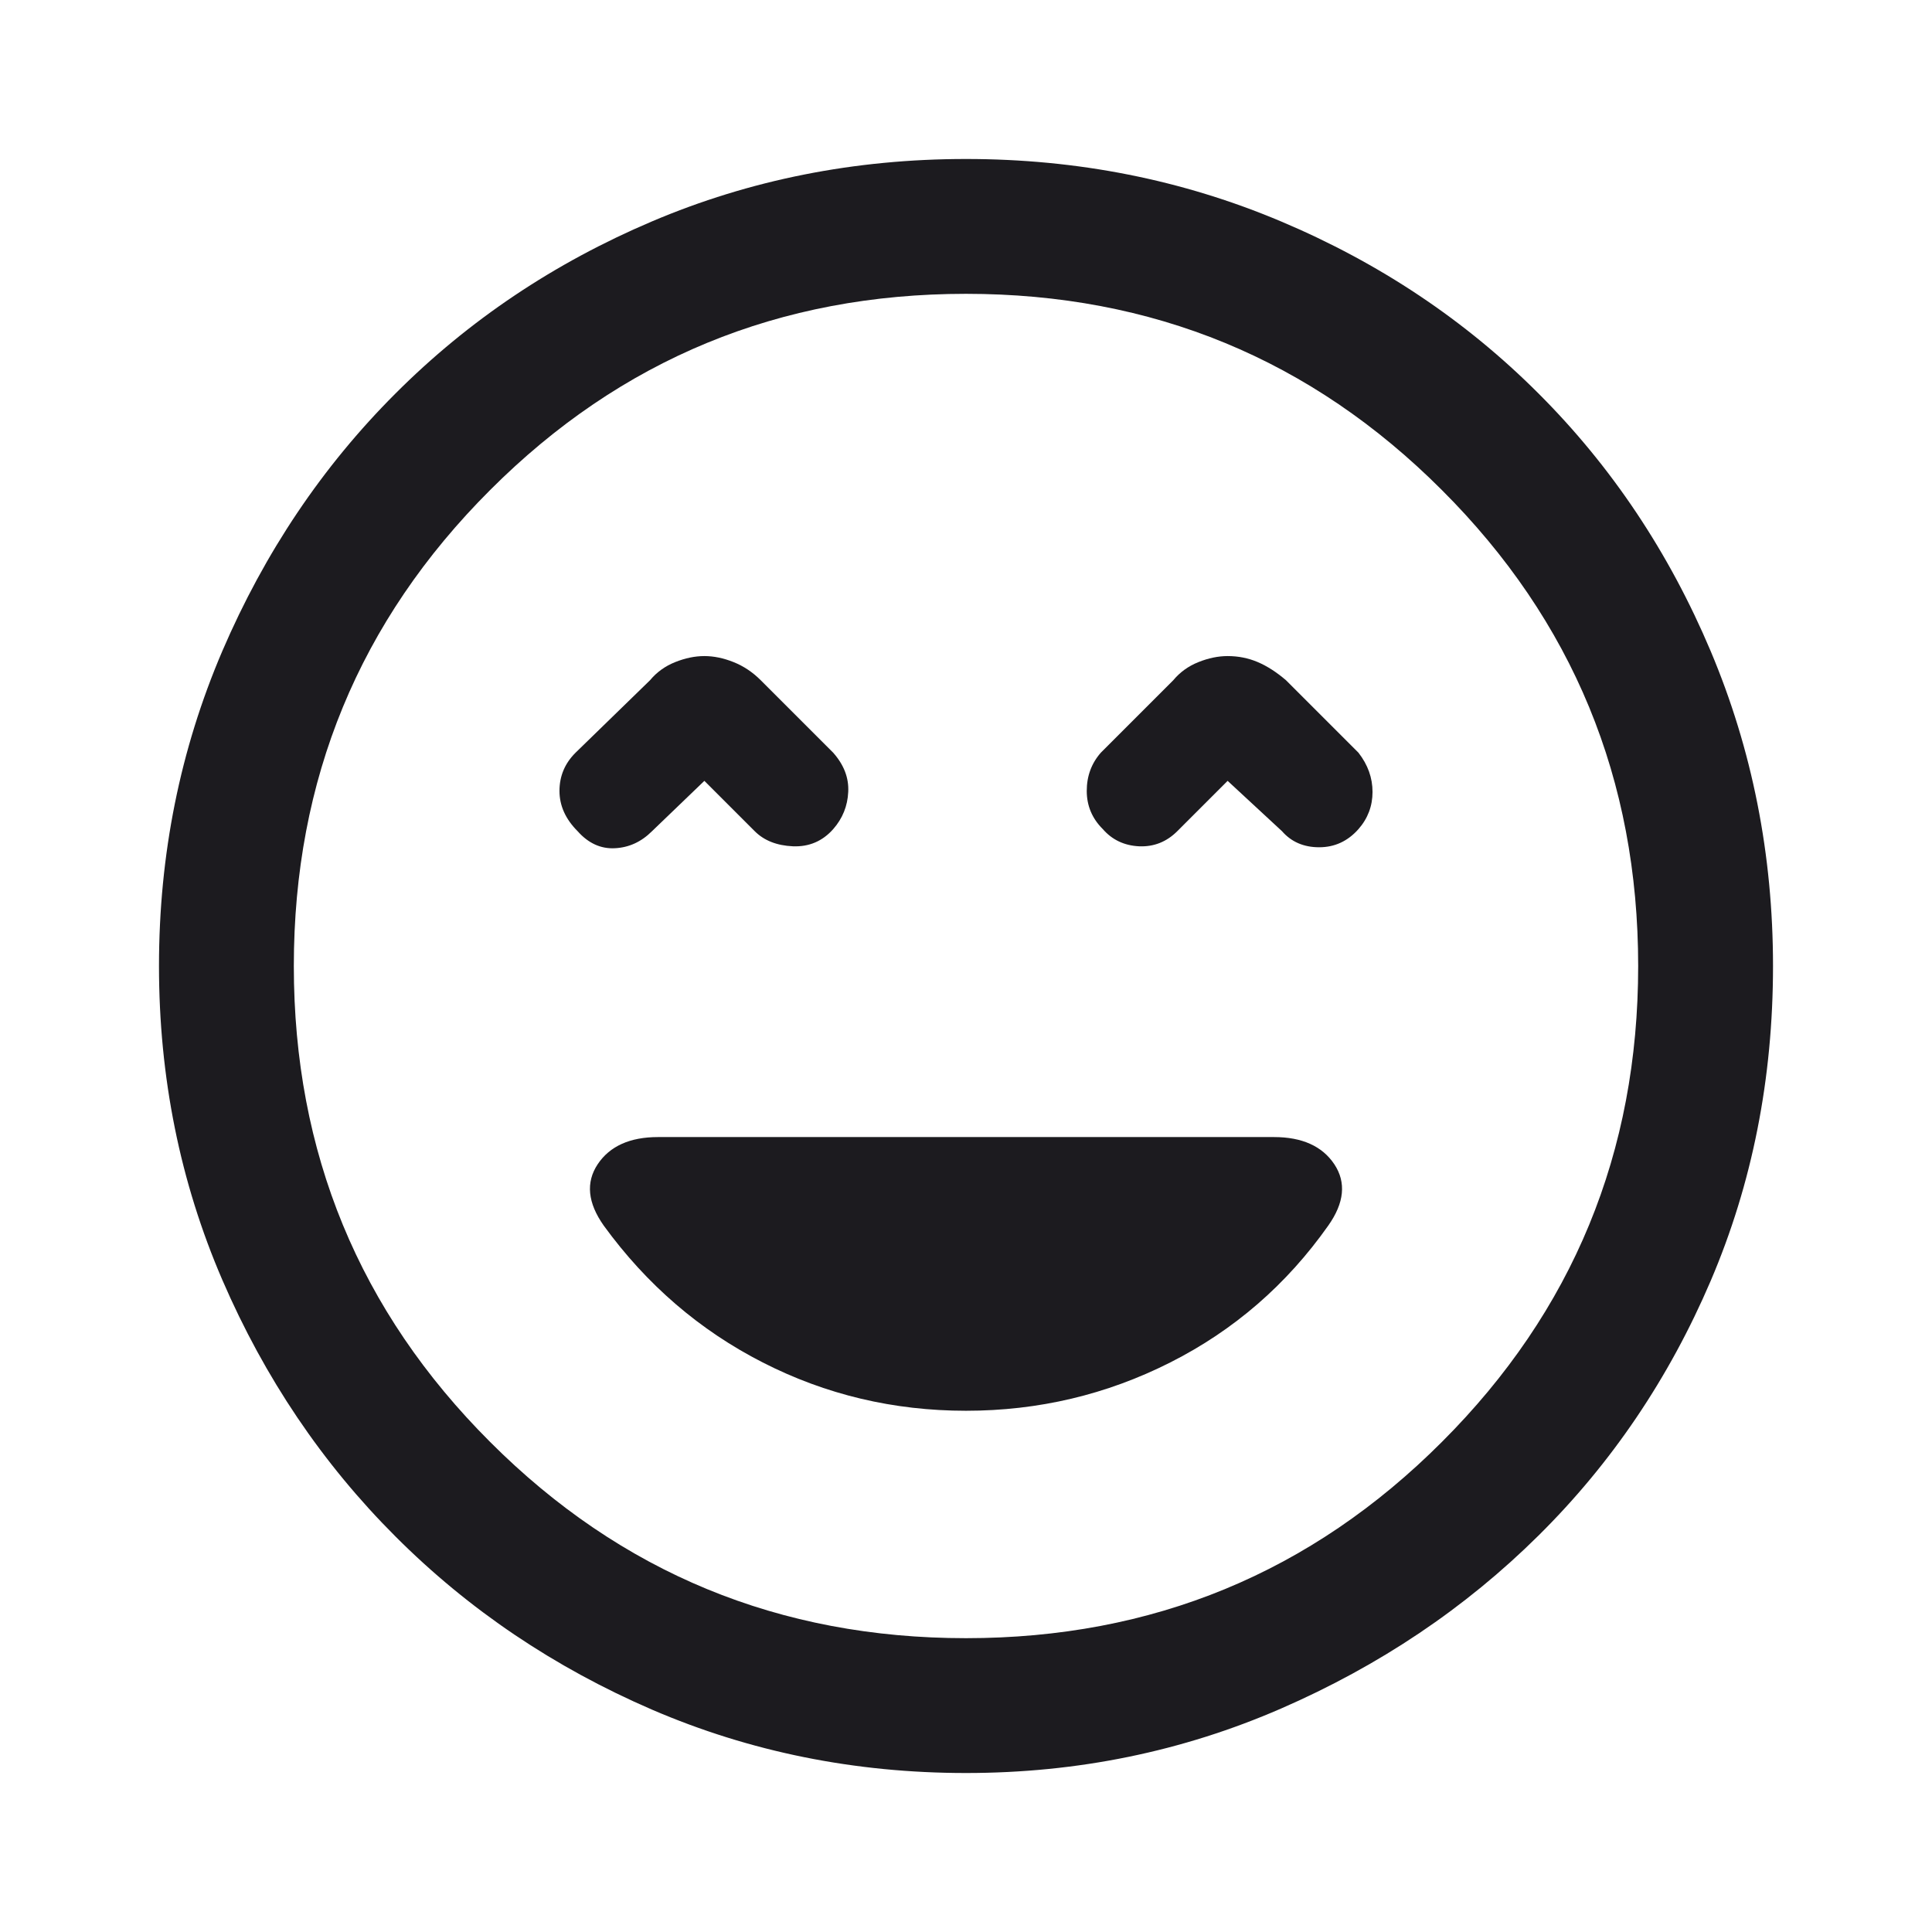 <svg width="24" height="24" viewBox="0 0 24 24" fill="none" xmlns="http://www.w3.org/2000/svg">
<mask id="mask0_3041_12235" style="mask-type:alpha" maskUnits="userSpaceOnUse" x="0" y="0" width="24" height="24">
<rect width="24" height="24" fill="#D9D9D9"/>
</mask>
<g mask="url(#mask0_3041_12235)">
<path d="M7.175 10.325C7.308 10.475 7.463 10.546 7.637 10.537C7.812 10.529 7.967 10.458 8.1 10.325L8.75 9.7L9.375 10.325C9.492 10.442 9.65 10.504 9.85 10.513C10.05 10.521 10.217 10.45 10.35 10.3C10.467 10.167 10.529 10.012 10.537 9.838C10.546 9.662 10.483 9.5 10.35 9.35L9.45 8.45C9.35 8.35 9.238 8.275 9.113 8.225C8.988 8.175 8.867 8.15 8.75 8.15C8.633 8.15 8.512 8.175 8.387 8.225C8.262 8.275 8.158 8.35 8.075 8.45L7.15 9.35C7.016 9.483 6.95 9.642 6.95 9.825C6.95 10.008 7.025 10.175 7.175 10.325ZM13.7 10.3C13.816 10.433 13.966 10.504 14.15 10.513C14.333 10.521 14.492 10.458 14.625 10.325L15.25 9.7L15.925 10.325C16.041 10.458 16.195 10.525 16.387 10.525C16.579 10.525 16.742 10.45 16.875 10.3C16.992 10.167 17.05 10.012 17.05 9.838C17.05 9.662 16.992 9.5 16.875 9.35L15.975 8.45C15.858 8.35 15.742 8.275 15.625 8.225C15.508 8.175 15.383 8.15 15.25 8.15C15.133 8.15 15.012 8.175 14.887 8.225C14.762 8.275 14.658 8.35 14.575 8.45L13.675 9.35C13.558 9.483 13.5 9.642 13.5 9.825C13.5 10.008 13.566 10.167 13.7 10.3ZM12 22.025C10.617 22.025 9.317 21.762 8.1 21.238C6.883 20.712 5.821 19.996 4.913 19.087C4.004 18.179 3.288 17.117 2.762 15.9C2.237 14.683 1.975 13.383 1.975 12C1.975 10.617 2.237 9.313 2.762 8.087C3.288 6.863 4.004 5.796 4.913 4.888C5.821 3.979 6.883 3.267 8.1 2.75C9.317 2.233 10.617 1.975 12 1.975C13.383 1.975 14.687 2.233 15.912 2.75C17.137 3.267 18.204 3.979 19.112 4.888C20.021 5.796 20.733 6.863 21.25 8.087C21.767 9.313 22.025 10.617 22.025 12C22.025 13.4 21.767 14.704 21.25 15.913C20.733 17.121 20.021 18.175 19.112 19.075C18.204 19.975 17.137 20.692 15.912 21.225C14.687 21.758 13.383 22.025 12 22.025ZM12 20.35C14.317 20.35 16.288 19.538 17.912 17.912C19.538 16.288 20.35 14.317 20.35 12C20.35 9.683 19.538 7.712 17.912 6.088C16.288 4.462 14.317 3.65 12 3.65C9.683 3.65 7.712 4.462 6.088 6.088C4.462 7.712 3.65 9.683 3.65 12C3.65 14.317 4.462 16.288 6.088 17.912C7.712 19.538 9.683 20.35 12 20.35ZM12 17.525C12.9 17.525 13.746 17.325 14.537 16.925C15.329 16.525 15.983 15.958 16.5 15.225C16.7 14.942 16.725 14.688 16.575 14.462C16.425 14.238 16.175 14.125 15.825 14.125H8.175C7.825 14.125 7.575 14.238 7.425 14.462C7.275 14.688 7.3 14.942 7.5 15.225C8.033 15.958 8.691 16.525 9.475 16.925C10.258 17.325 11.1 17.525 12 17.525Z" fill="#1C1B1F"/>
</g>
</svg>
